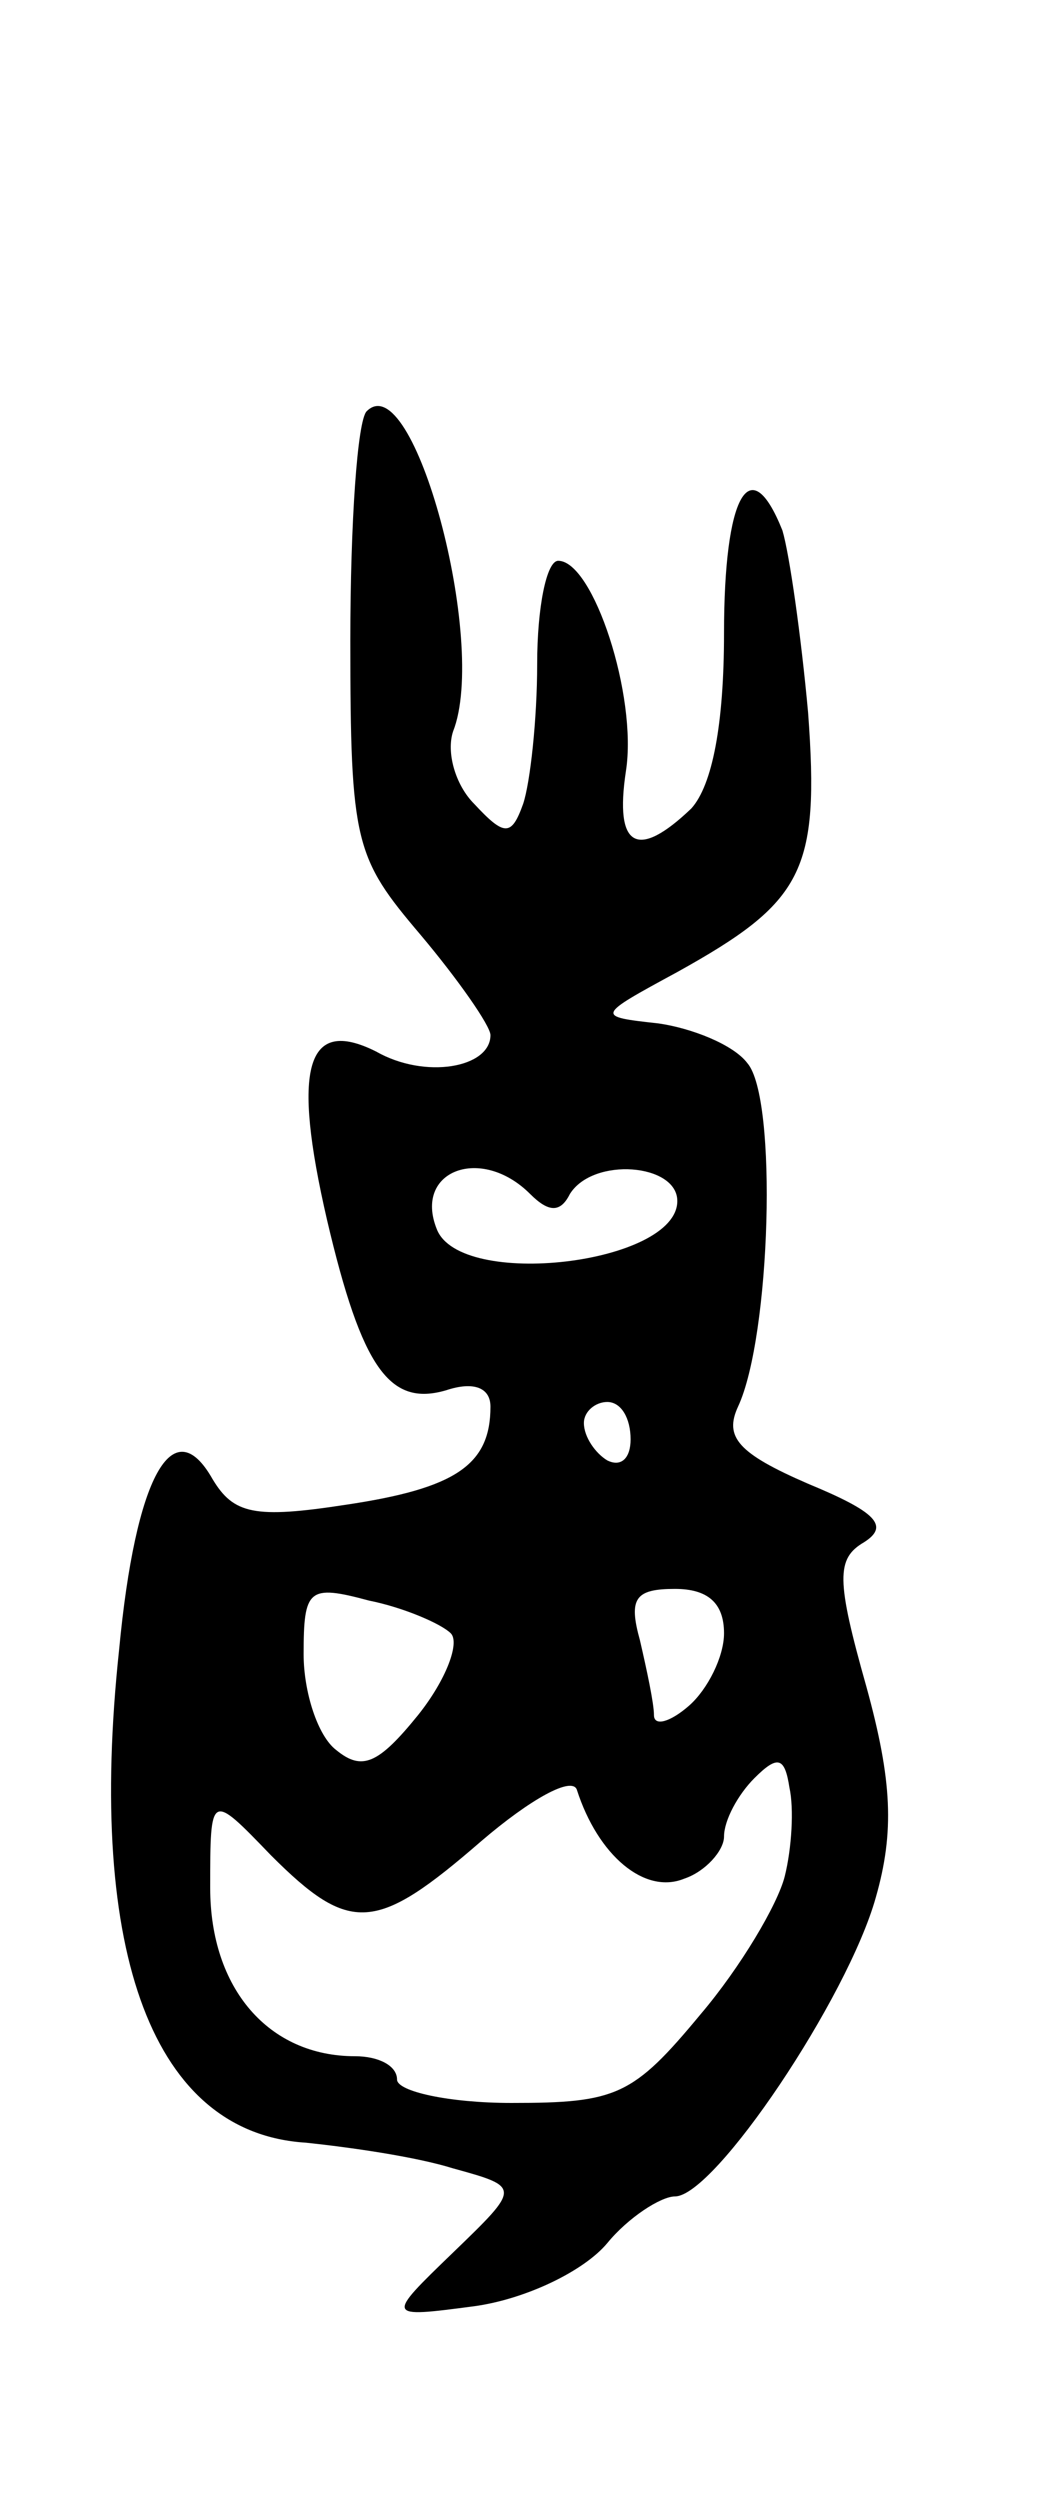 <svg version="1.0" xmlns="http://www.w3.org/2000/svg"
 width="45pt" height="107pt" viewBox="0 0 45 107"
 preserveAspectRatio="xMidYMid meet">
<g transform="translate(0,107) scale(0.1,-0.1)"
fill="#000000" stroke="none">
<path d="M157 894 c-4 -4 -7 -48 -7 -98 0 -87 2 -93 30 -126 16 -19 30 -39 30
-43 0 -14 -28 -19 -49 -7 -30 15 -36 -7 -21 -72 15 -64 27 -80 51 -73 12 4 19
1 19 -7 0 -25 -15 -35 -62 -42 -39 -6 -48 -4 -57 11 -17 30 -33 1 -40 -73 -14
-131 15 -207 80 -211 19 -2 47 -6 63 -11 29 -8 29 -8 0 -36 -29 -28 -29 -28 9
-23 22 3 47 15 57 27 9 11 23 20 29 20 17 0 74 85 86 128 8 28 7 50 -4 90 -13
46 -13 55 -1 62 11 7 5 13 -24 25 -30 13 -36 20 -30 33 14 30 17 132 4 147 -6
8 -24 15 -38 17 -27 3 -27 3 8 22 54 30 61 43 56 111 -3 33 -8 68 -11 78 -14
35 -25 15 -25 -44 0 -39 -5 -65 -14 -75 -23 -22 -33 -17 -28 16 5 32 -14 90
-29 90 -5 0 -9 -20 -9 -44 0 -24 -3 -51 -6 -60 -5 -14 -8 -14 -21 0 -8 8 -12
22 -9 31 15 38 -17 157 -37 137z m70 -335 c8 -8 13 -8 17 0 10 16 46 13 46 -3
0 -27 -93 -38 -103 -12 -10 25 19 36 40 15z m43 -105 c0 -8 -4 -12 -10 -9 -5
3 -10 10 -10 16 0 5 5 9 10 9 6 0 10 -7 10 -16z m-77 -83 c4 -4 -2 -20 -14
-35 -17 -21 -24 -24 -35 -15 -8 6 -14 25 -14 41 0 28 2 30 28 23 15 -3 31 -10
35 -14z m117 0 c0 -10 -7 -24 -15 -31 -8 -7 -15 -9 -15 -4 0 5 -3 19 -6 32 -5
18 -2 22 15 22 14 0 21 -6 21 -19z m26 -104 c-3 -12 -19 -39 -36 -59 -29 -35
-36 -38 -81 -38 -27 0 -49 5 -49 10 0 6 -8 10 -18 10 -37 0 -62 29 -62 72 0
41 0 41 26 14 34 -34 45 -33 90 6 21 18 39 28 41 22 9 -28 29 -45 46 -38 9 3
17 12 17 18 0 7 6 18 13 25 10 10 13 9 15 -4 2 -9 1 -26 -2 -38z"/>
</g>
</svg>
